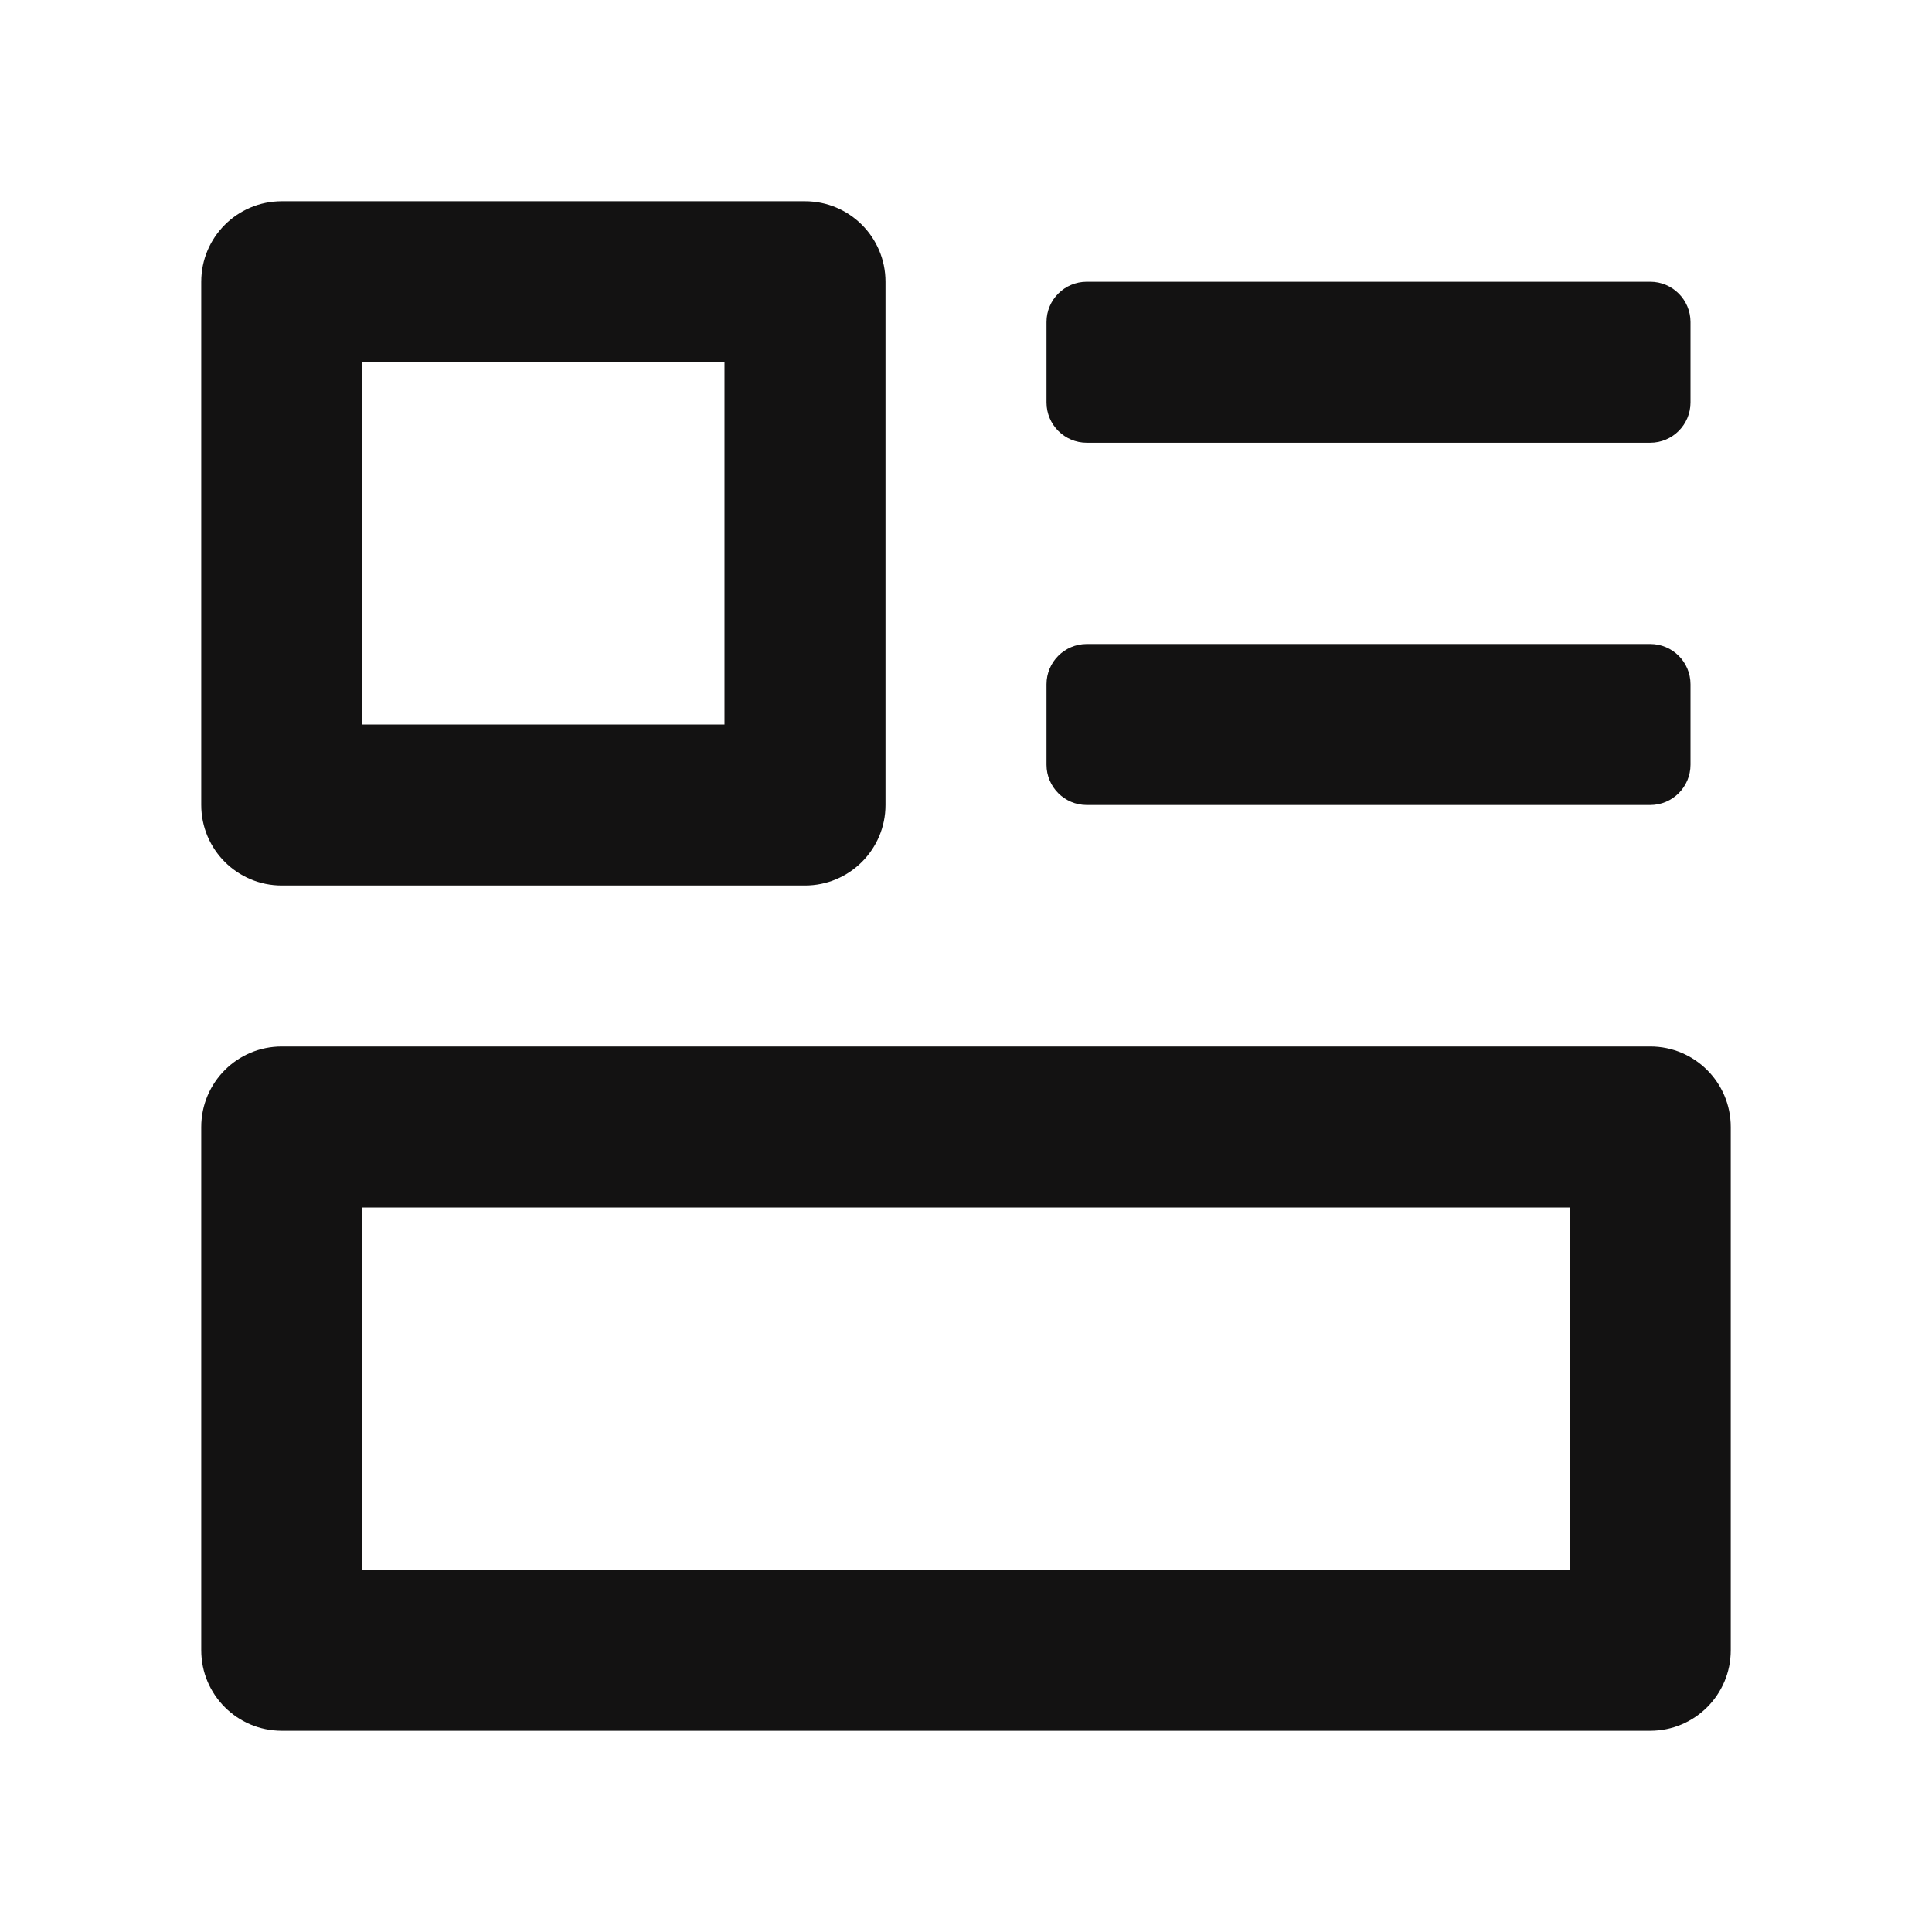 <svg width="48" height="48" viewBox="0 0 48 48" fill="none" xmlns="http://www.w3.org/2000/svg">
<path fill-rule="evenodd" clip-rule="evenodd" d="M9 18V9H18V18H9ZM5 7C5 5.895 5.895 5 7 5H20C21.105 5 22 5.895 22 7V20C22 21.105 21.105 22 20 22H7C5.895 22 5 21.105 5 20V7ZM9 39V30H39V39H9ZM5 28C5 26.895 5.895 26 7 26H41C42.105 26 43 26.895 43 28V41C43 42.105 42.105 43 41 43H7C5.895 43 5 42.105 5 41V28ZM26 17C26 16.448 26.448 16 27 16H41C41.552 16 42 16.448 42 17V19C42 19.552 41.552 20 41 20H27C26.448 20 26 19.552 26 19V17ZM27 7C26.448 7 26 7.448 26 8V10C26 10.552 26.448 11 27 11H41C41.552 11 42 10.552 42 10V8C42 7.448 41.552 7 41 7H27Z" fill="#131212"/>
</svg>

